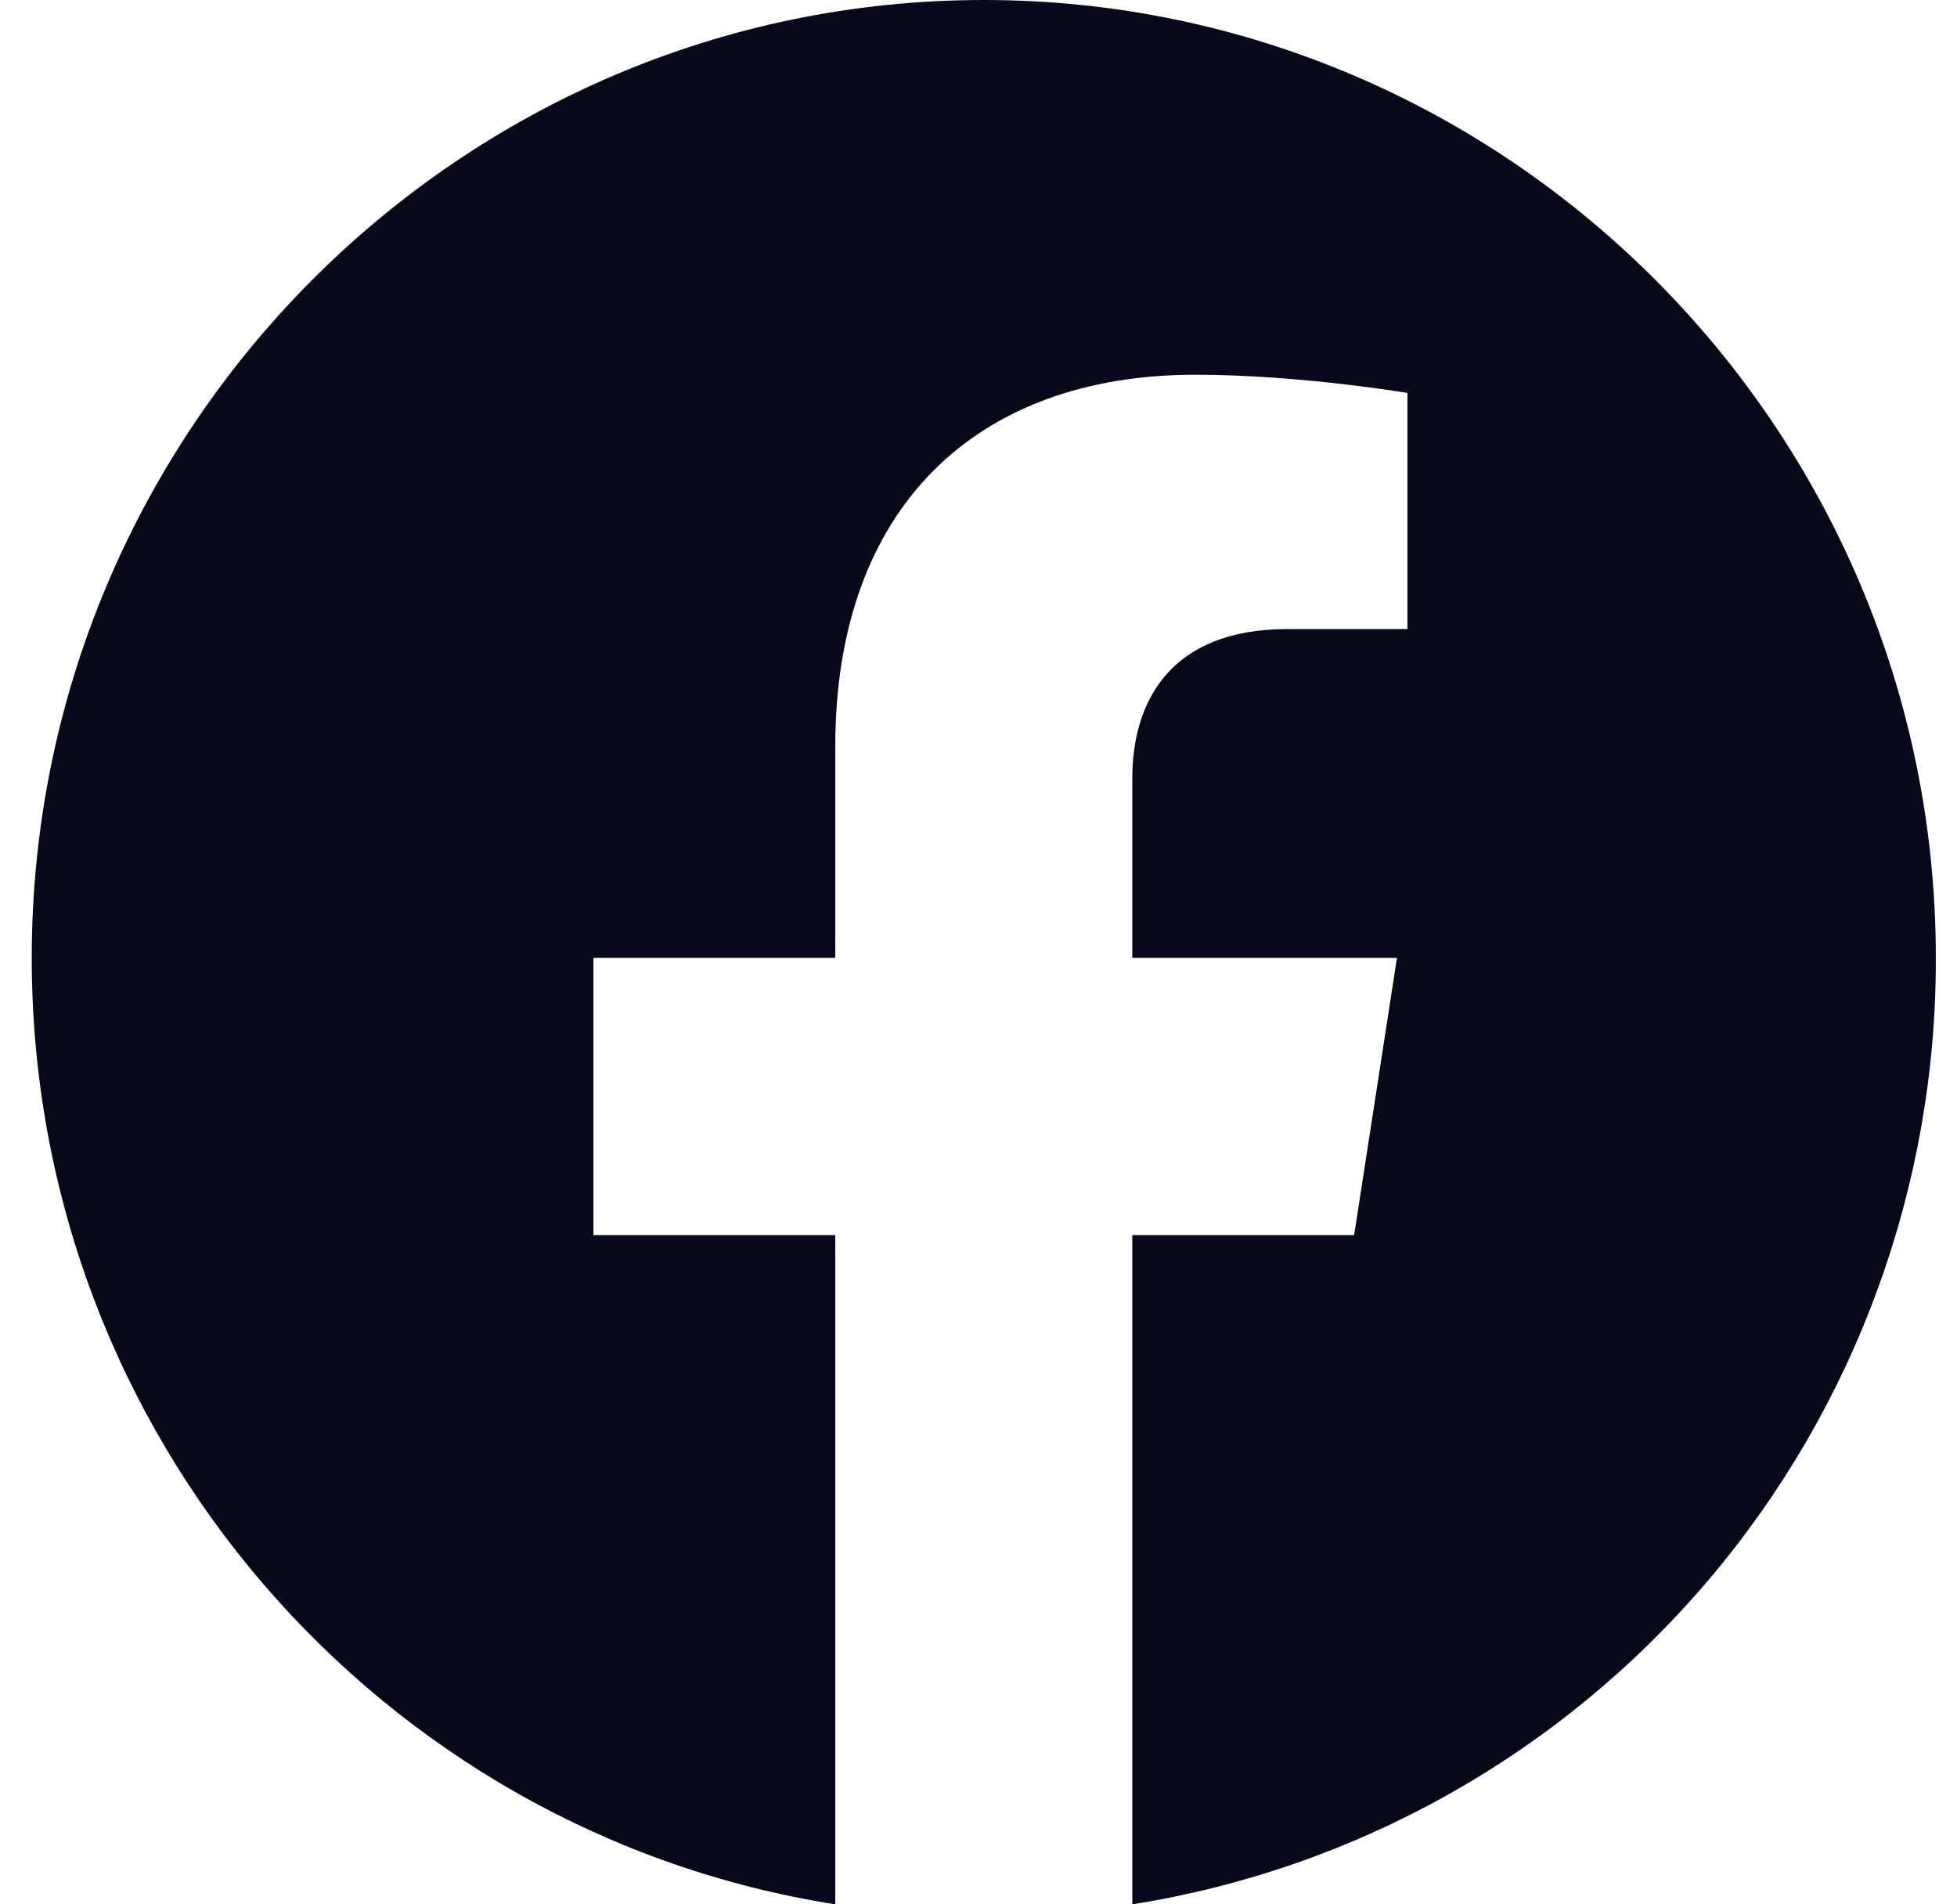 <svg width="37" height="36" viewBox="0 0 37 36" fill="none" xmlns="http://www.w3.org/2000/svg">
<path d="M18.6 0C8.7 0 0.6 8.114 0.6 18.108C0.6 27.145 7.188 34.645 15.792 36V23.349H11.22V18.108H15.792V14.114C15.792 9.578 18.474 7.084 22.596 7.084C24.558 7.084 26.61 7.428 26.61 7.428V11.892H24.342C22.11 11.892 21.408 13.283 21.408 14.711V18.108H26.412L25.602 23.349H21.408V36C25.649 35.327 29.512 33.154 32.298 29.873C35.084 26.593 36.61 22.42 36.6 18.108C36.6 8.114 28.5 0 18.6 0Z" fill="#08081B"/>
</svg>
